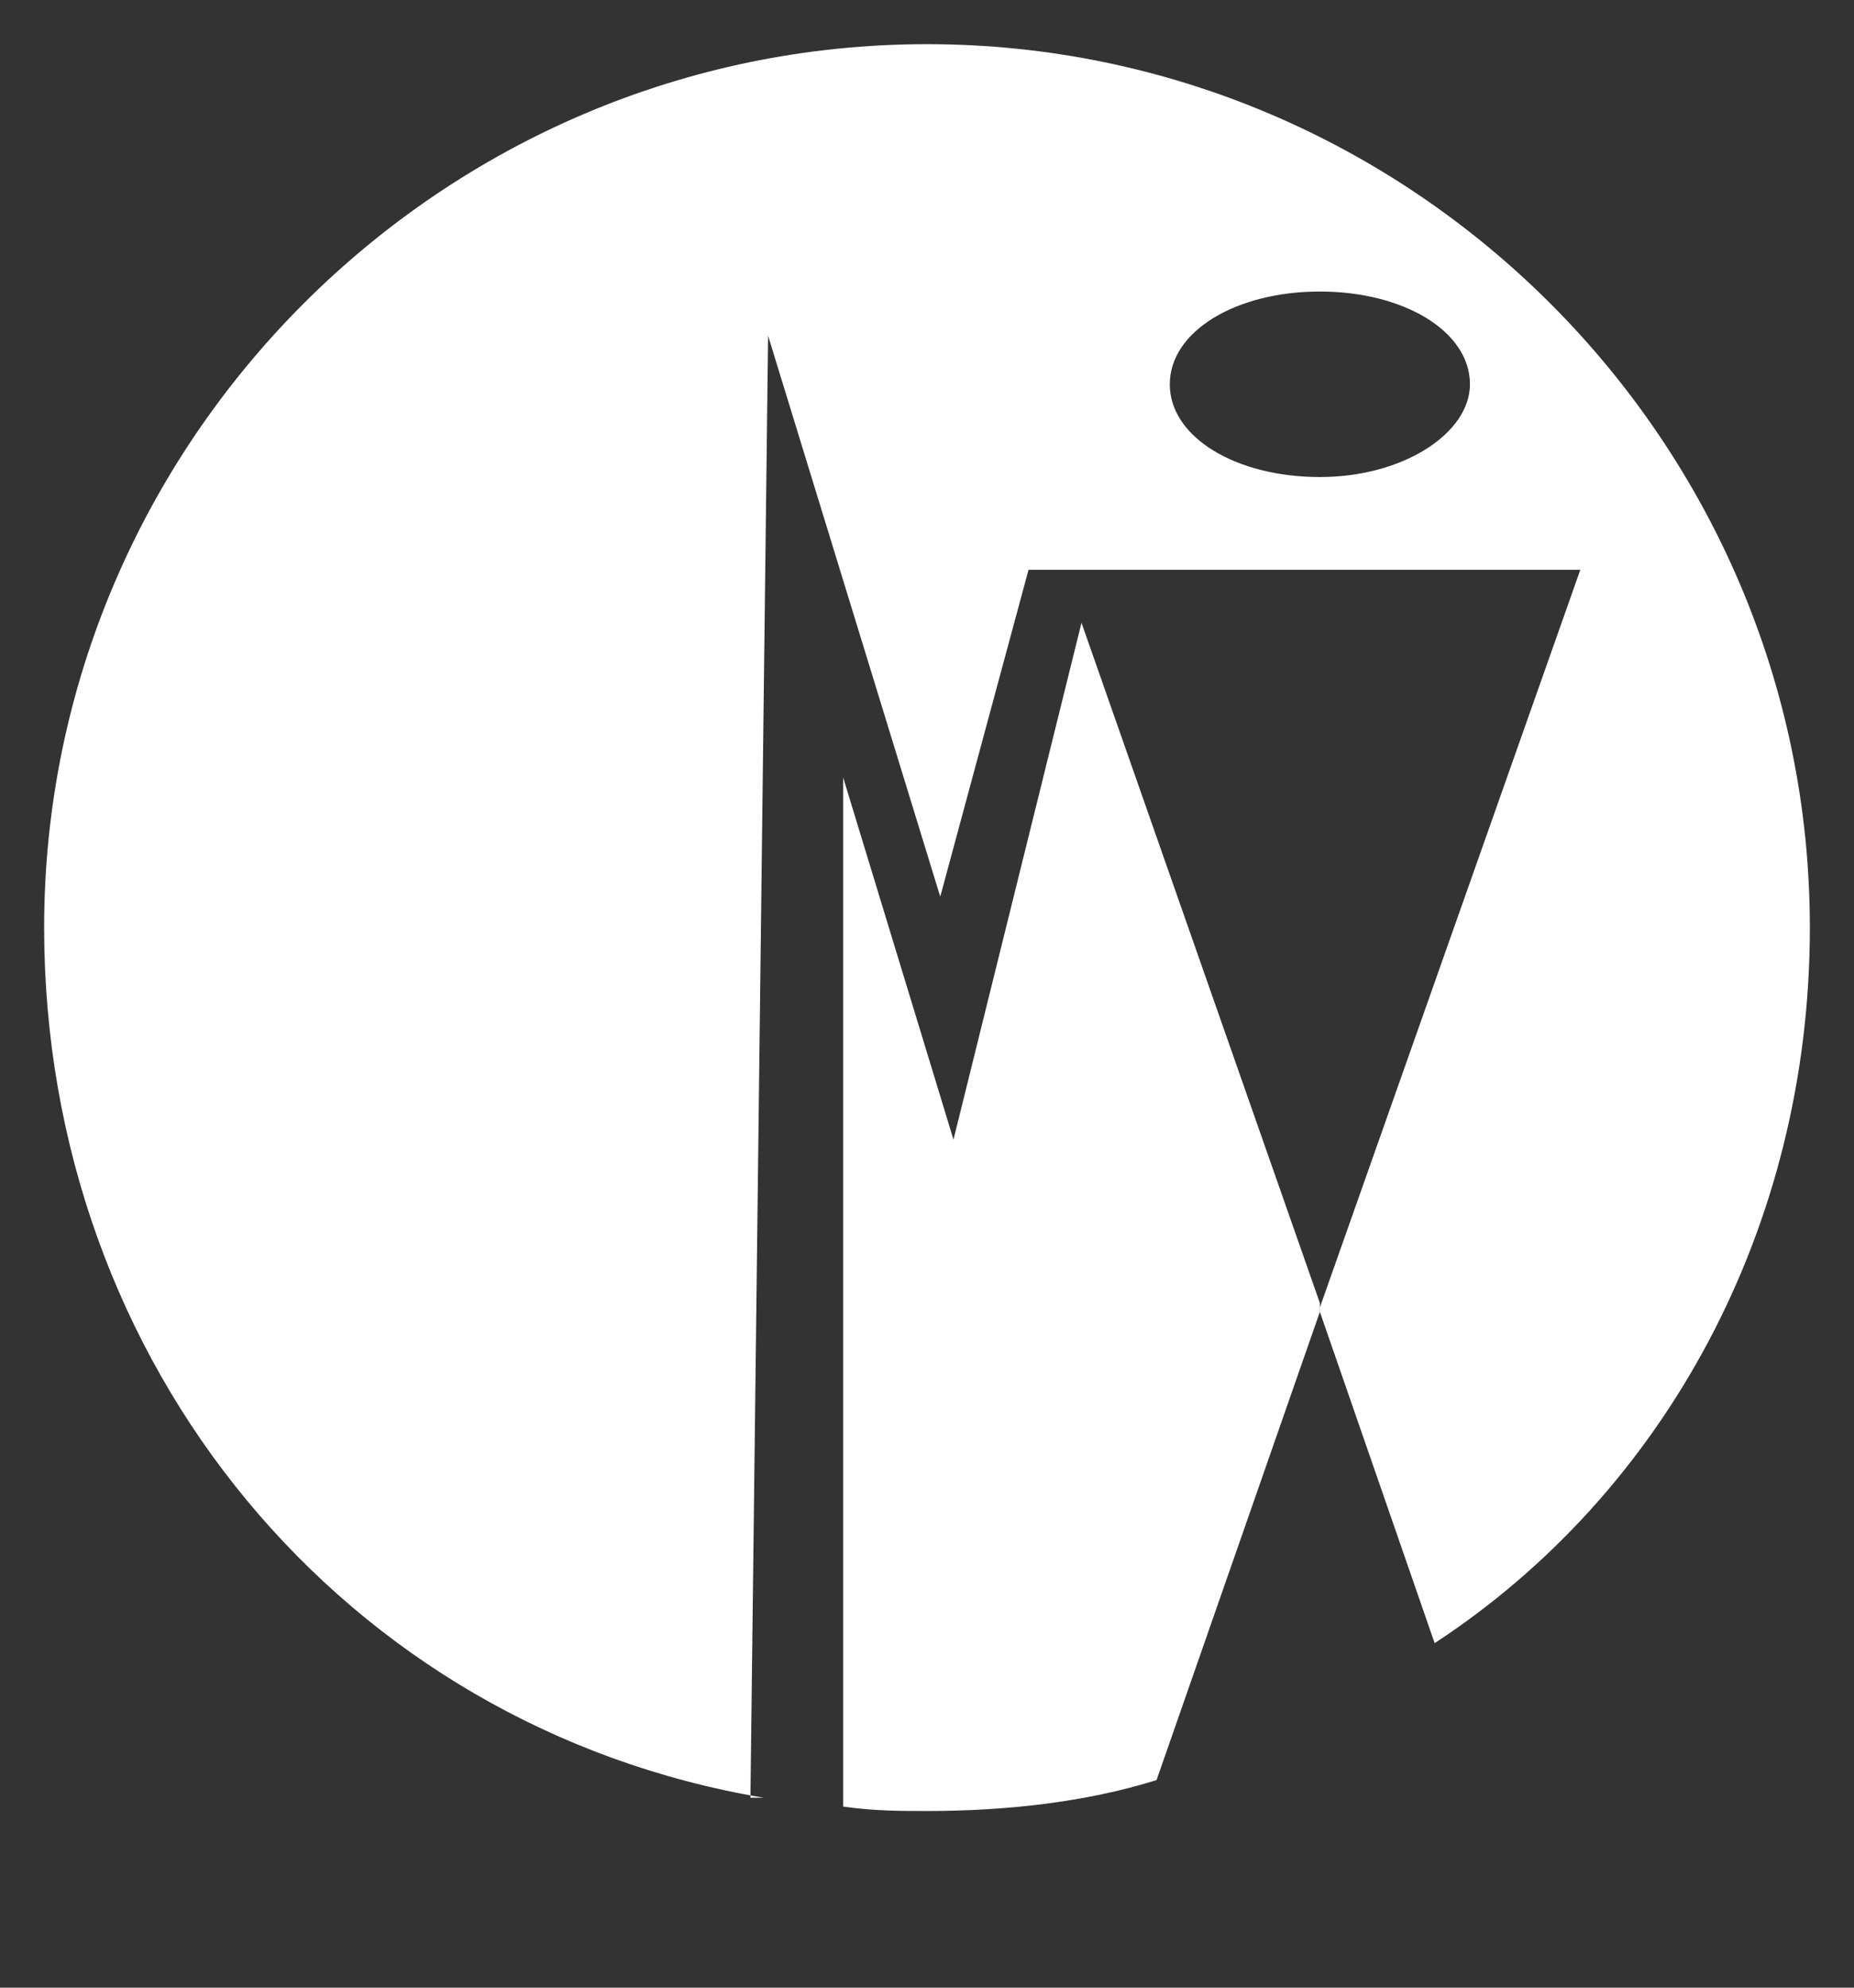 <?xml version="1.0" encoding="utf-8"?>
<!-- Generator: Adobe Illustrator 19.0.0, SVG Export Plug-In . SVG Version: 6.00 Build 0)  -->
<svg version="1.1" id="Layer_1" xmlns="http://www.w3.org/2000/svg" xmlns:xlink="http://www.w3.org/1999/xlink" x="0px" y="0px"  width="42" height="45"
	 viewBox="0 0 42 45" style="enable-background:new 0 0 42 42;" xml:space="preserve">
<rect x="0" y="0" width="42" height="45" fill="#333333" stroke="none"/>
<style type="text/css">
	.st0{fill:#fff;}
</style>
<g id="XMLID_28_">
	<path id="XMLID_39_" class="st0" d="M29.9,29.5l0,0.2l-3.7,10.6C24.6,40.8,22.8,41,21,41c-0.6,0-1.2,0-1.9-0.1l0-23.3l2.5,8.2
		l2.9-11.7L29.9,29.5z"/>
	<path id="XMLID_29_" class="st0" d="M21,1C10,1,1,10,1,21c0,9.9,6.8,18.1,16.3,19.7c0.1,0-0.3,0-0.3,0v0l0.4-33.1l3.9,12.7l2-7.4
		h12.5l-5.9,16.7l0,0.1l2.6,7.5C37.7,33.8,41,27.8,41,21C41,10,32,1,21,1z M29.9,10.8c-1.9,0-3.4-0.9-3.4-2.1c0-1.2,1.5-2.1,3.4-2.1
		c1.9,0,3.4,0.9,3.4,2.1C33.3,9.8,31.8,10.8,29.9,10.8z"/>
</g>
</svg>
